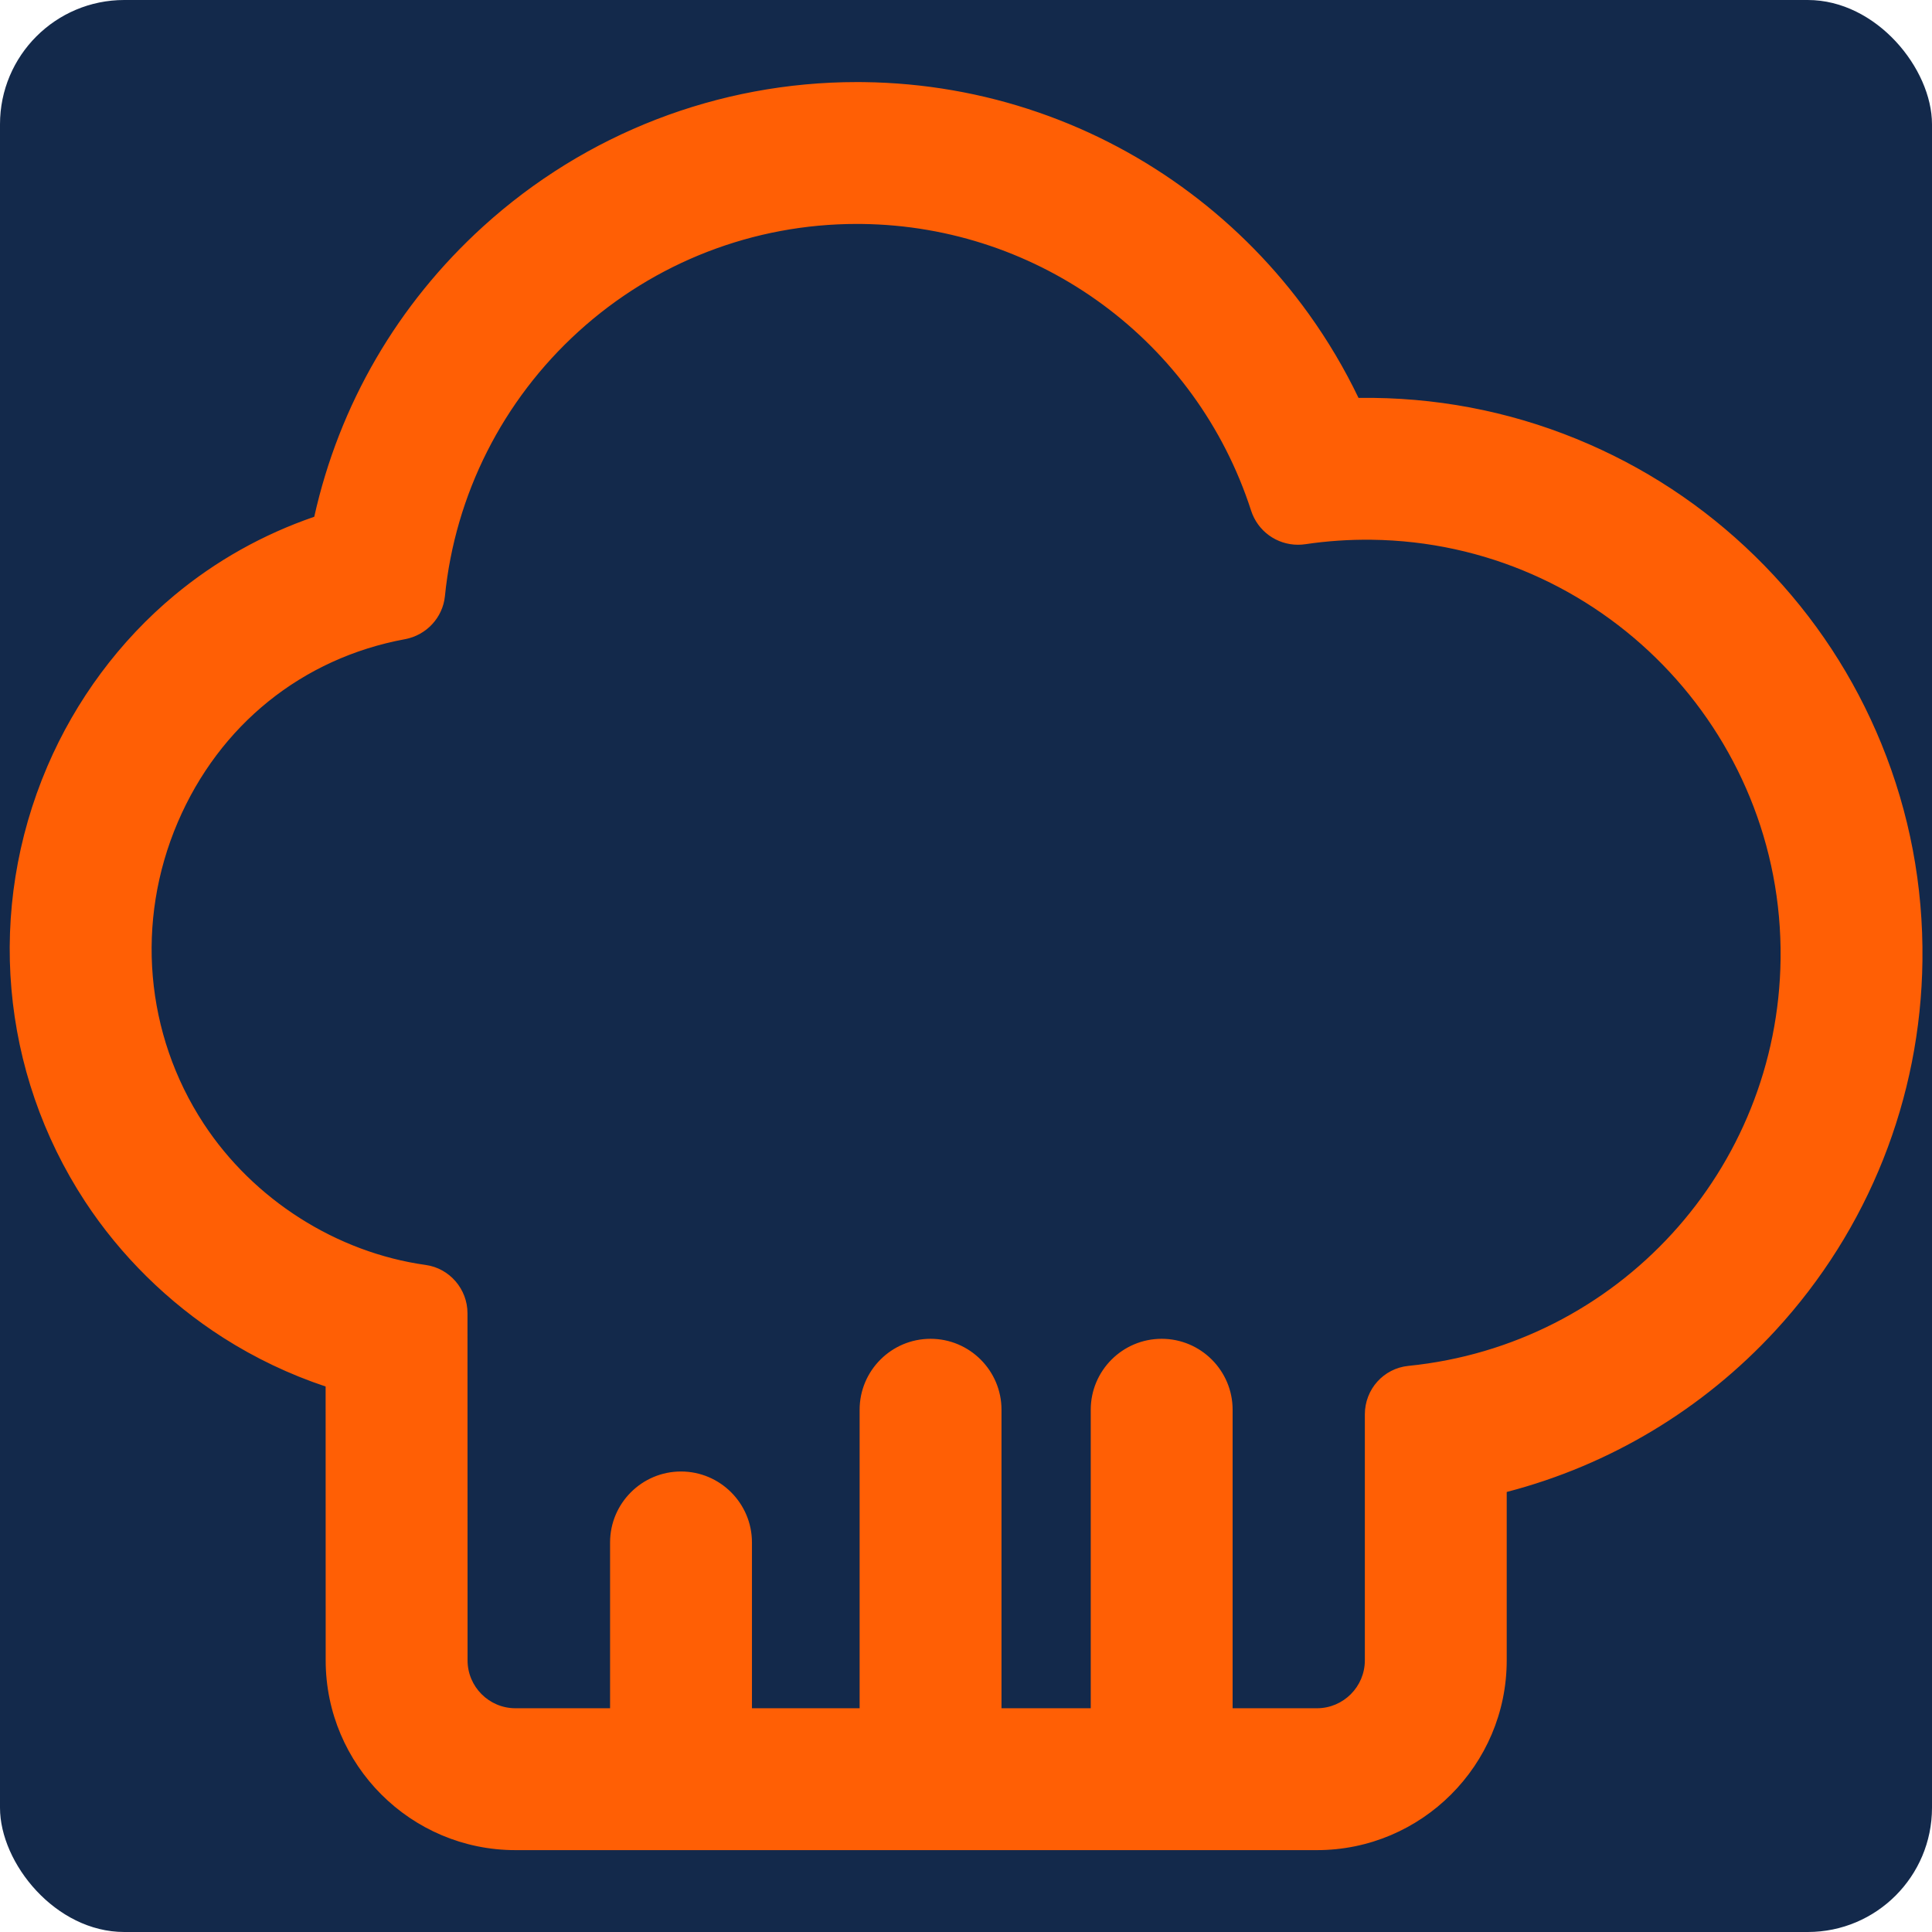 <svg xmlns="http://www.w3.org/2000/svg" xmlns:xlink="http://www.w3.org/1999/xlink" fill="#ff5f05" version="1.1" id="Capa_1" width="800px" height="800px" viewBox="-3 -3 597 597" xml:space="preserve"><g id="deeditor_bgCarrier" stroke-width="0">
  <rect id="dee_c_e" x="-3" y="-3" width="597" height="597" rx="38.4" fill="#13294b" strokewidth="0"/>
</g>
<g>
	<g>
		<path d="M66.25,409.939c9.945,6.346,20.707,11.442,31.871,15.14l0.019,84.994c0.007,32.051,26.088,58.127,58.14,58.127h247.666    c32.059,0,58.14-26.081,58.14-58.14v-52.419c31.728-8.177,60.622-25.373,83.159-49.822c28.694-31.13,44.782-71.604,45.302-113.966    c0.284-23.106-3.976-45.601-12.661-66.857c-8.379-20.509-20.499-38.976-36.024-54.887c-15.525-15.911-33.689-28.482-53.986-37.362    c-21.037-9.204-43.419-14.014-66.525-14.298c-0.712-0.008-1.417-0.013-2.122-0.013c-0.915,0-1.831,0.007-2.748,0.022    c-4.355-9.127-9.524-17.869-15.463-26.138c-10.227-14.241-22.525-26.792-36.554-37.307    c-14.221-10.657-29.922-18.996-46.667-24.783c-17.312-5.983-35.44-9.132-53.886-9.358c-0.709-0.009-1.423-0.013-2.134-0.013    h-0.001c-42.671,0-83.565,15.803-115.149,44.499c-26.409,23.996-44.489,55.316-52.091,89.707    c-15.806,5.407-30.518,13.621-43.294,24.248c-16.867,14.029-30.414,32.275-39.177,52.766    C-6.749,278.068-2.414,328.104,23.66,367.924C34.581,384.601,49.307,399.129,66.25,409.939z M122.07,194.018    c6.376-1.179,11.266-6.378,11.913-12.83c6.528-65.007,61.409-115.489,127.792-115.489c0.536,0,1.073,0.003,1.609,0.01    c56.601,0.695,104.197,37.891,120.693,88.929c1.989,6.155,7.719,10.193,14.026,10.193c0.722,0,1.451-0.053,2.183-0.162    c6.184-0.917,12.508-1.394,18.94-1.394c0.53,0,1.062,0.003,1.595,0.01c70.949,0.871,127.758,59.092,126.888,130.042    c-0.811,66.019-51.28,119.786-115.453,126.237c-7.409,0.745-13.012,7.06-13.012,14.507v75.99c0,8.449-6.85,15.3-15.3,15.3h-26.559    v-92.742c0-11.83-9.59-21.42-21.42-21.42s-21.42,9.59-21.42,21.42v92.742h-28.578v-92.742c0-11.83-9.59-21.42-21.42-21.42    s-21.42,9.59-21.42,21.42v92.742h-34.272v-51.738c0-11.83-9.59-21.42-21.42-21.42s-21.42,9.59-21.42,21.42v51.738h-29.737    c-8.448,0-15.298-6.848-15.3-15.296l-0.023-107.257c-0.002-7.232-5.294-13.428-12.457-14.428    c-28.051-3.918-53.5-20.255-68.998-43.924C21.6,286.575,53.569,206.683,122.07,194.018z" fill="#ff5f05"/>
		<path d="M403.945,568.7H156.279c-32.327,0-58.633-26.3-58.64-58.627l-0.019-84.634c-11.149-3.724-21.792-8.795-31.64-15.078    c-17-10.849-31.78-25.428-42.739-42.163c-26.165-39.96-30.516-90.171-11.638-134.316c8.794-20.563,22.39-38.875,39.316-52.954    c12.765-10.618,27.294-18.774,43.187-24.246c7.724-34.681,25.764-65.691,52.182-89.695    c31.674-28.778,72.691-44.629,115.484-44.629c0.002,0,0,0,0.002,0c0.714,0,1.43,0.004,2.141,0.013    c18.497,0.227,36.679,3.385,54.042,9.386c16.795,5.805,32.541,14.167,46.804,24.856c14.07,10.546,26.405,23.134,36.66,37.415    c5.868,8.171,11.038,16.892,15.369,25.924c1.521-0.021,3.031-0.022,4.563-0.004c23.175,0.285,45.622,5.11,66.72,14.34    c20.355,8.905,38.572,21.513,54.144,37.471c15.57,15.957,27.727,34.478,36.13,55.047c8.711,21.319,12.983,43.879,12.698,67.053    c-0.521,42.486-16.656,83.079-45.435,114.298c-22.433,24.336-51.135,41.575-83.026,49.87v52.032    C462.584,542.395,436.279,568.7,403.945,568.7z M261.775,23.359c-42.547,0-83.323,15.757-114.814,44.369    c-26.333,23.927-44.293,54.856-51.939,89.444l-0.061,0.274l-0.266,0.091c-15.88,5.432-30.394,13.561-43.136,24.159    c-16.806,13.978-30.304,32.16-39.037,52.579C-6.223,278.112-1.904,327.972,24.078,367.65    c10.882,16.617,25.558,31.096,42.44,41.867c9.878,6.304,20.563,11.379,31.759,15.087l0.343,0.113l0.019,85.355    c0.007,31.775,25.864,57.627,57.64,57.627h247.666c31.782,0,57.64-25.857,57.64-57.64v-52.807l0.375-0.097    c31.854-8.209,60.526-25.388,82.917-49.677c28.609-31.038,44.651-71.395,45.169-113.633c0.283-23.039-3.964-45.467-12.624-66.662    c-8.354-20.45-20.439-38.863-35.919-54.727c-15.481-15.866-33.593-28.399-53.829-37.253    c-20.975-9.176-43.291-13.973-66.331-14.256c-1.631-0.019-3.237-0.017-4.856,0.009l-0.32,0.005l-0.139-0.29    c-4.334-9.083-9.521-17.851-15.418-26.062c-10.195-14.198-22.458-26.713-36.447-37.198c-14.18-10.626-29.834-18.94-46.53-24.71    c-17.262-5.966-35.339-9.105-53.729-9.331C263.195,23.363,262.484,23.359,261.775,23.359z M403.945,525.86h-27.059v-93.242    c0-11.535-9.385-20.92-20.92-20.92s-20.92,9.385-20.92,20.92v93.242h-29.578v-93.242c0-11.535-9.385-20.92-20.92-20.92    s-20.92,9.385-20.92,20.92v93.242h-35.272v-52.238c0-11.535-9.385-20.92-20.92-20.92s-20.92,9.385-20.92,20.92v52.238h-30.237    c-8.71,0-15.798-7.086-15.8-15.796l-0.023-107.257c-0.002-6.986-5.172-12.976-12.026-13.933    c-27.872-3.893-53.796-20.396-69.347-44.145c-18.291-27.935-21.315-63.076-8.088-94.003    c13.007-30.417,38.881-51.266,70.985-57.202c6.157-1.138,10.889-6.232,11.506-12.388c3.181-31.671,17.959-60.949,41.613-82.441    c23.775-21.602,54.557-33.498,86.675-33.498c0.539,0,1.078,0.003,1.616,0.01c55.433,0.681,104.124,36.558,121.163,89.275    c1.903,5.89,7.35,9.847,13.551,9.847c0.703,0,1.413-0.053,2.109-0.156c6.78-1.006,13.681-1.477,20.615-1.389    c71.109,0.873,128.253,59.437,127.381,130.548c-0.807,65.686-50.634,120.167-115.903,126.728    c-7.161,0.721-12.562,6.743-12.562,14.01v75.99C419.745,518.772,412.657,525.86,403.945,525.86z M377.886,524.86h26.059    c8.16,0,14.8-6.639,14.8-14.8v-75.99c0-7.782,5.787-14.232,13.462-15.004c64.762-6.511,114.203-60.569,115.003-125.746    c0.865-70.56-55.835-128.669-126.394-129.535c-6.86-0.087-13.728,0.38-20.456,1.378c-0.744,0.111-1.504,0.167-2.256,0.167    c-6.637,0-12.465-4.235-14.502-10.539c-16.907-52.309-65.221-87.907-120.224-88.583c-0.534-0.006-1.069-0.01-1.603-0.01    c-31.87,0-62.413,11.804-86.004,33.238c-23.471,21.325-38.135,50.375-41.291,81.8c-0.662,6.596-5.728,12.053-12.32,13.272    c-31.77,5.874-57.374,26.508-70.248,56.611c-13.094,30.619-10.102,65.408,8.006,93.062c15.395,23.511,41.058,39.849,68.649,43.702    c7.345,1.025,12.886,7.44,12.888,14.923l0.023,107.257c0.002,8.158,6.641,14.796,14.8,14.796h29.237v-51.238    c0-12.087,9.833-21.92,21.92-21.92c12.087,0,21.92,9.833,21.92,21.92v51.238h33.272v-92.242c0-12.087,9.833-21.92,21.92-21.92    c12.087,0,21.92,9.833,21.92,21.92v92.242h27.578v-92.242c0-12.087,9.833-21.92,21.92-21.92s21.92,9.833,21.92,21.92V524.86z" fill="#ff5f05"/>
	</g>
</g>
</svg>
